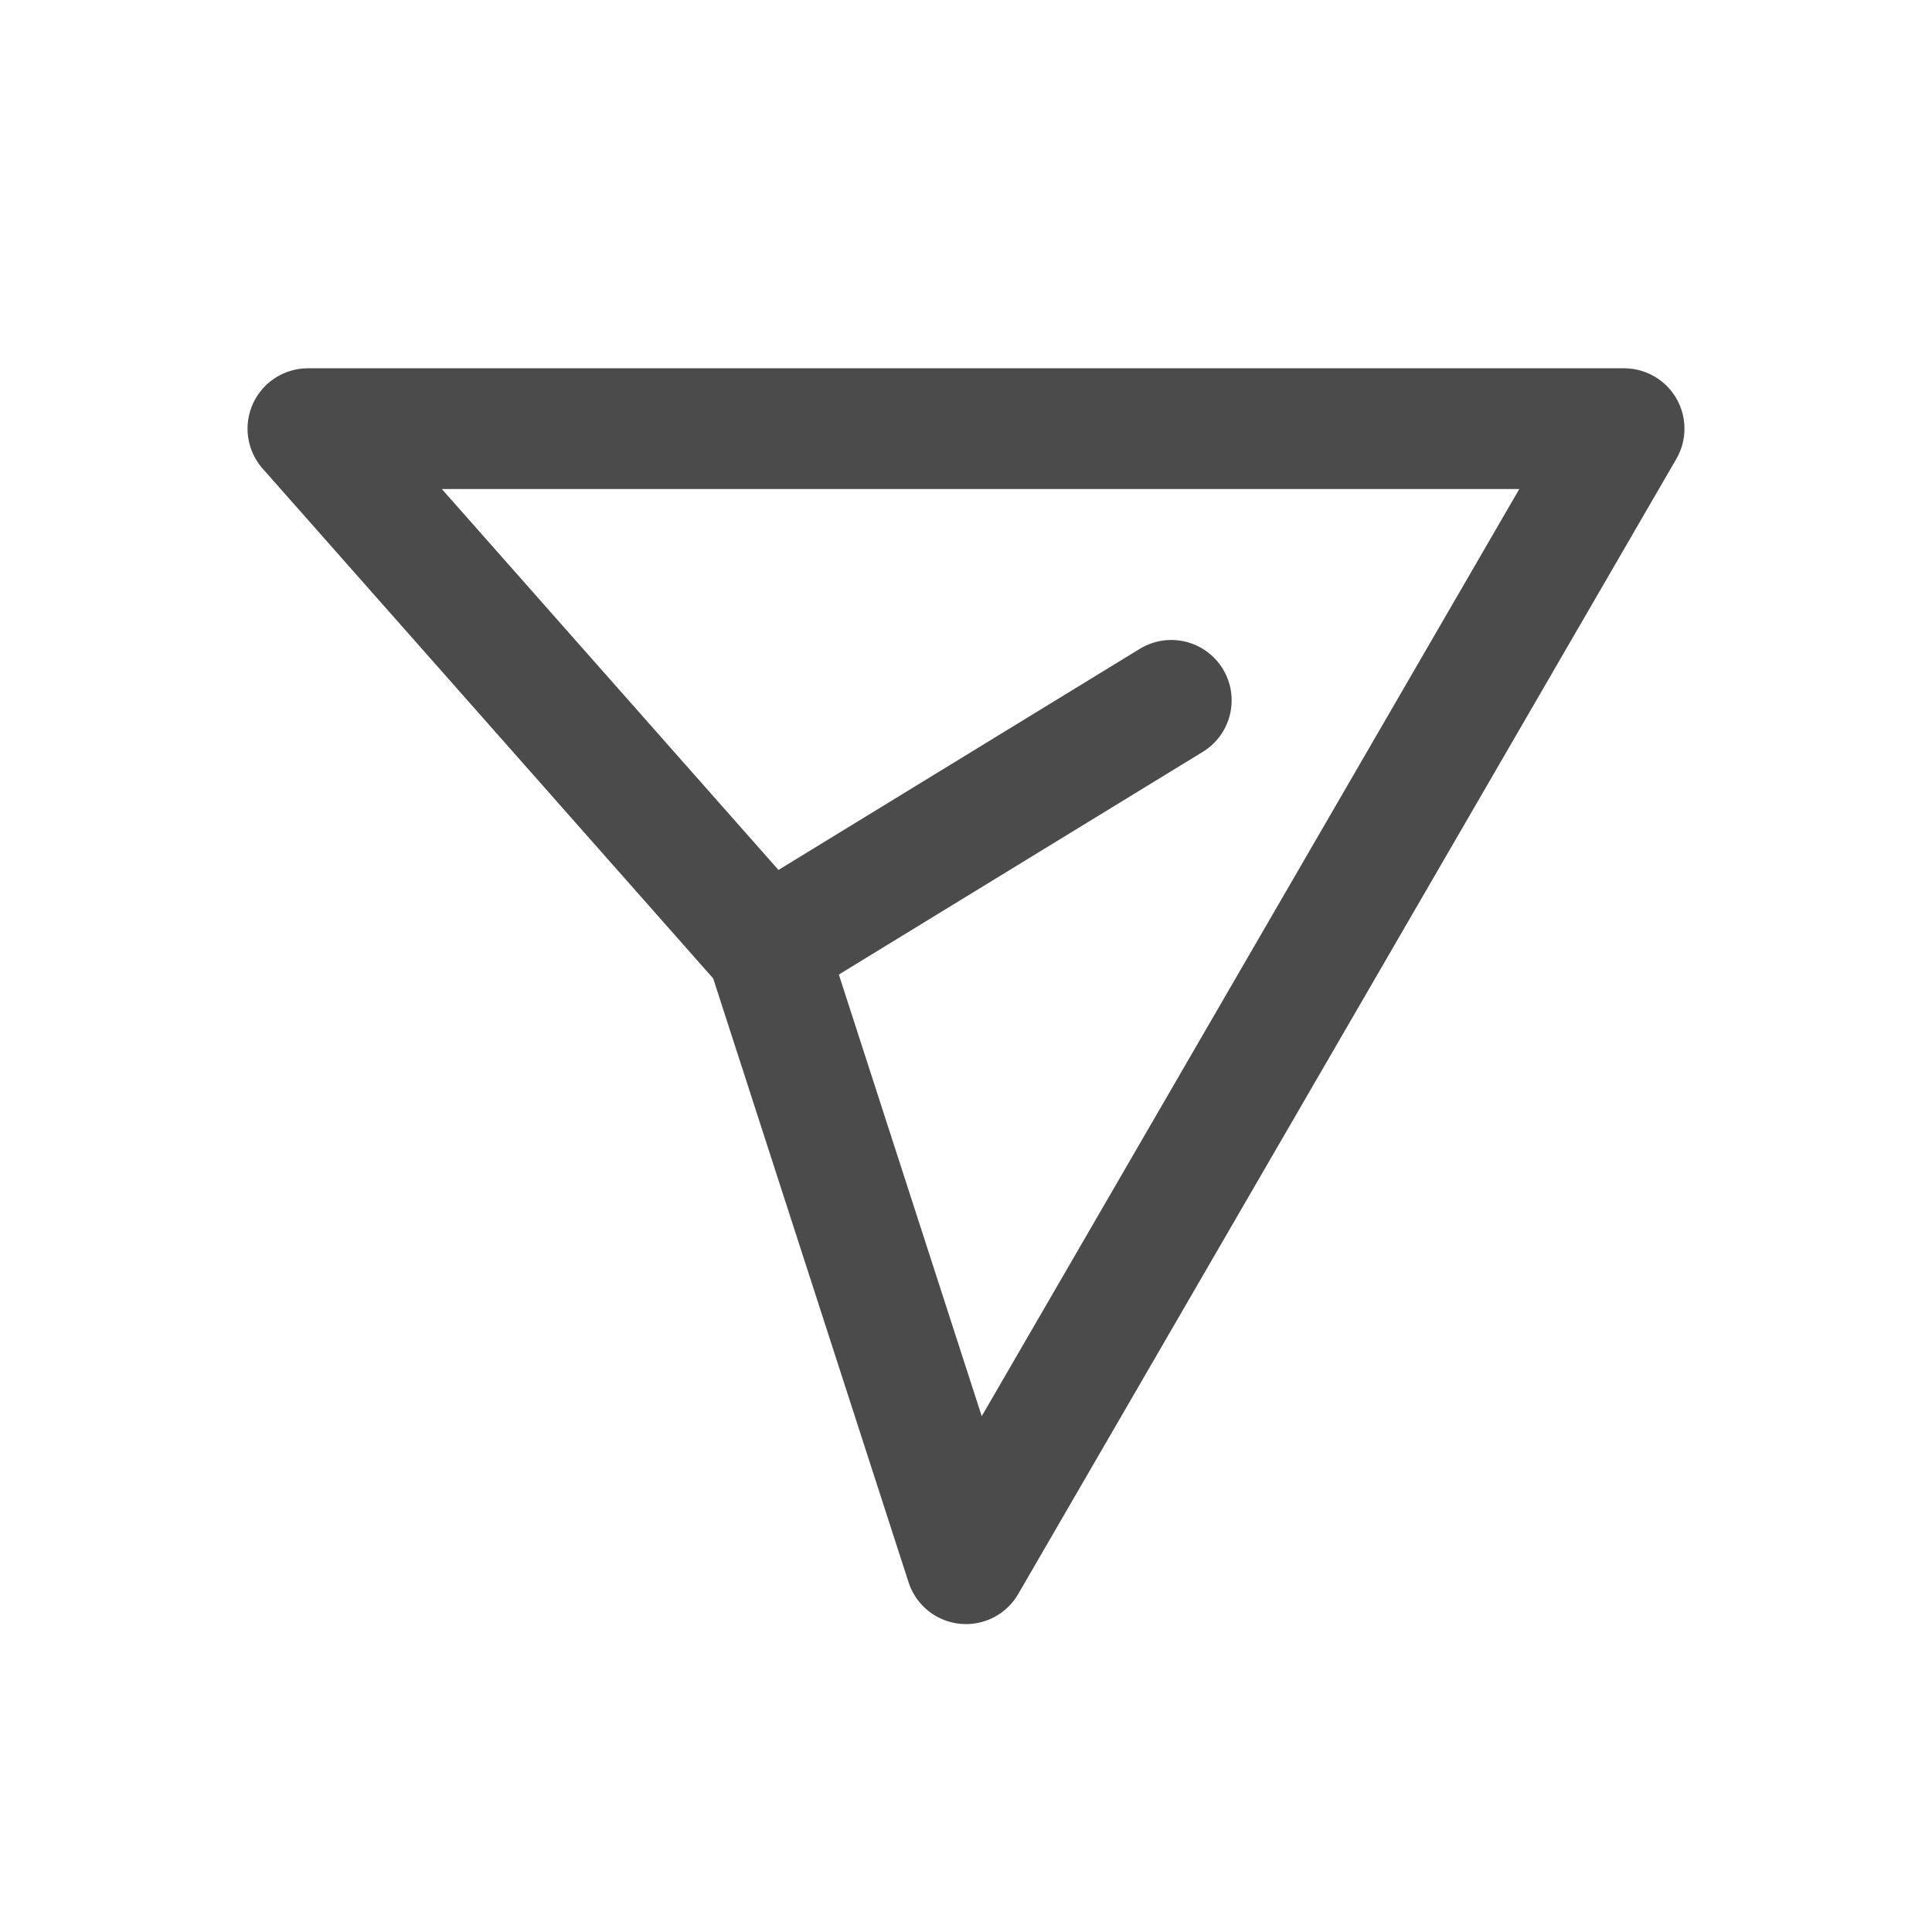 <?xml version="1.0" encoding="utf-8"?>
<!-- Generator: Adobe Illustrator 24.0.1, SVG Export Plug-In . SVG Version: 6.00 Build 0)  -->
<svg version="1.1" id="Слой_1" xmlns="http://www.w3.org/2000/svg" xmlns:xlink="http://www.w3.org/1999/xlink" x="0px" y="0px"
	 viewBox="0 0 32 32" style="enable-background:new 0 0 32 32;" xml:space="preserve">
<style type="text/css">
	.st0{fill:none;stroke:#4b4b4b;stroke-width:2;stroke-linecap:round;stroke-linejoin:round;stroke-miterlimit:10;}
	.st1{fill:none;stroke:#4b4b4b;stroke-width:2;stroke-linecap:round;stroke-miterlimit:10;}
</style>
<polygon class="st0" points="12.7,15.7 5.1,7.1 26.9,7.1 16,25.9 "/>
<line class="st1" x1="12.7" y1="15.7" x2="19.4" y2="11.6"/>
</svg>
